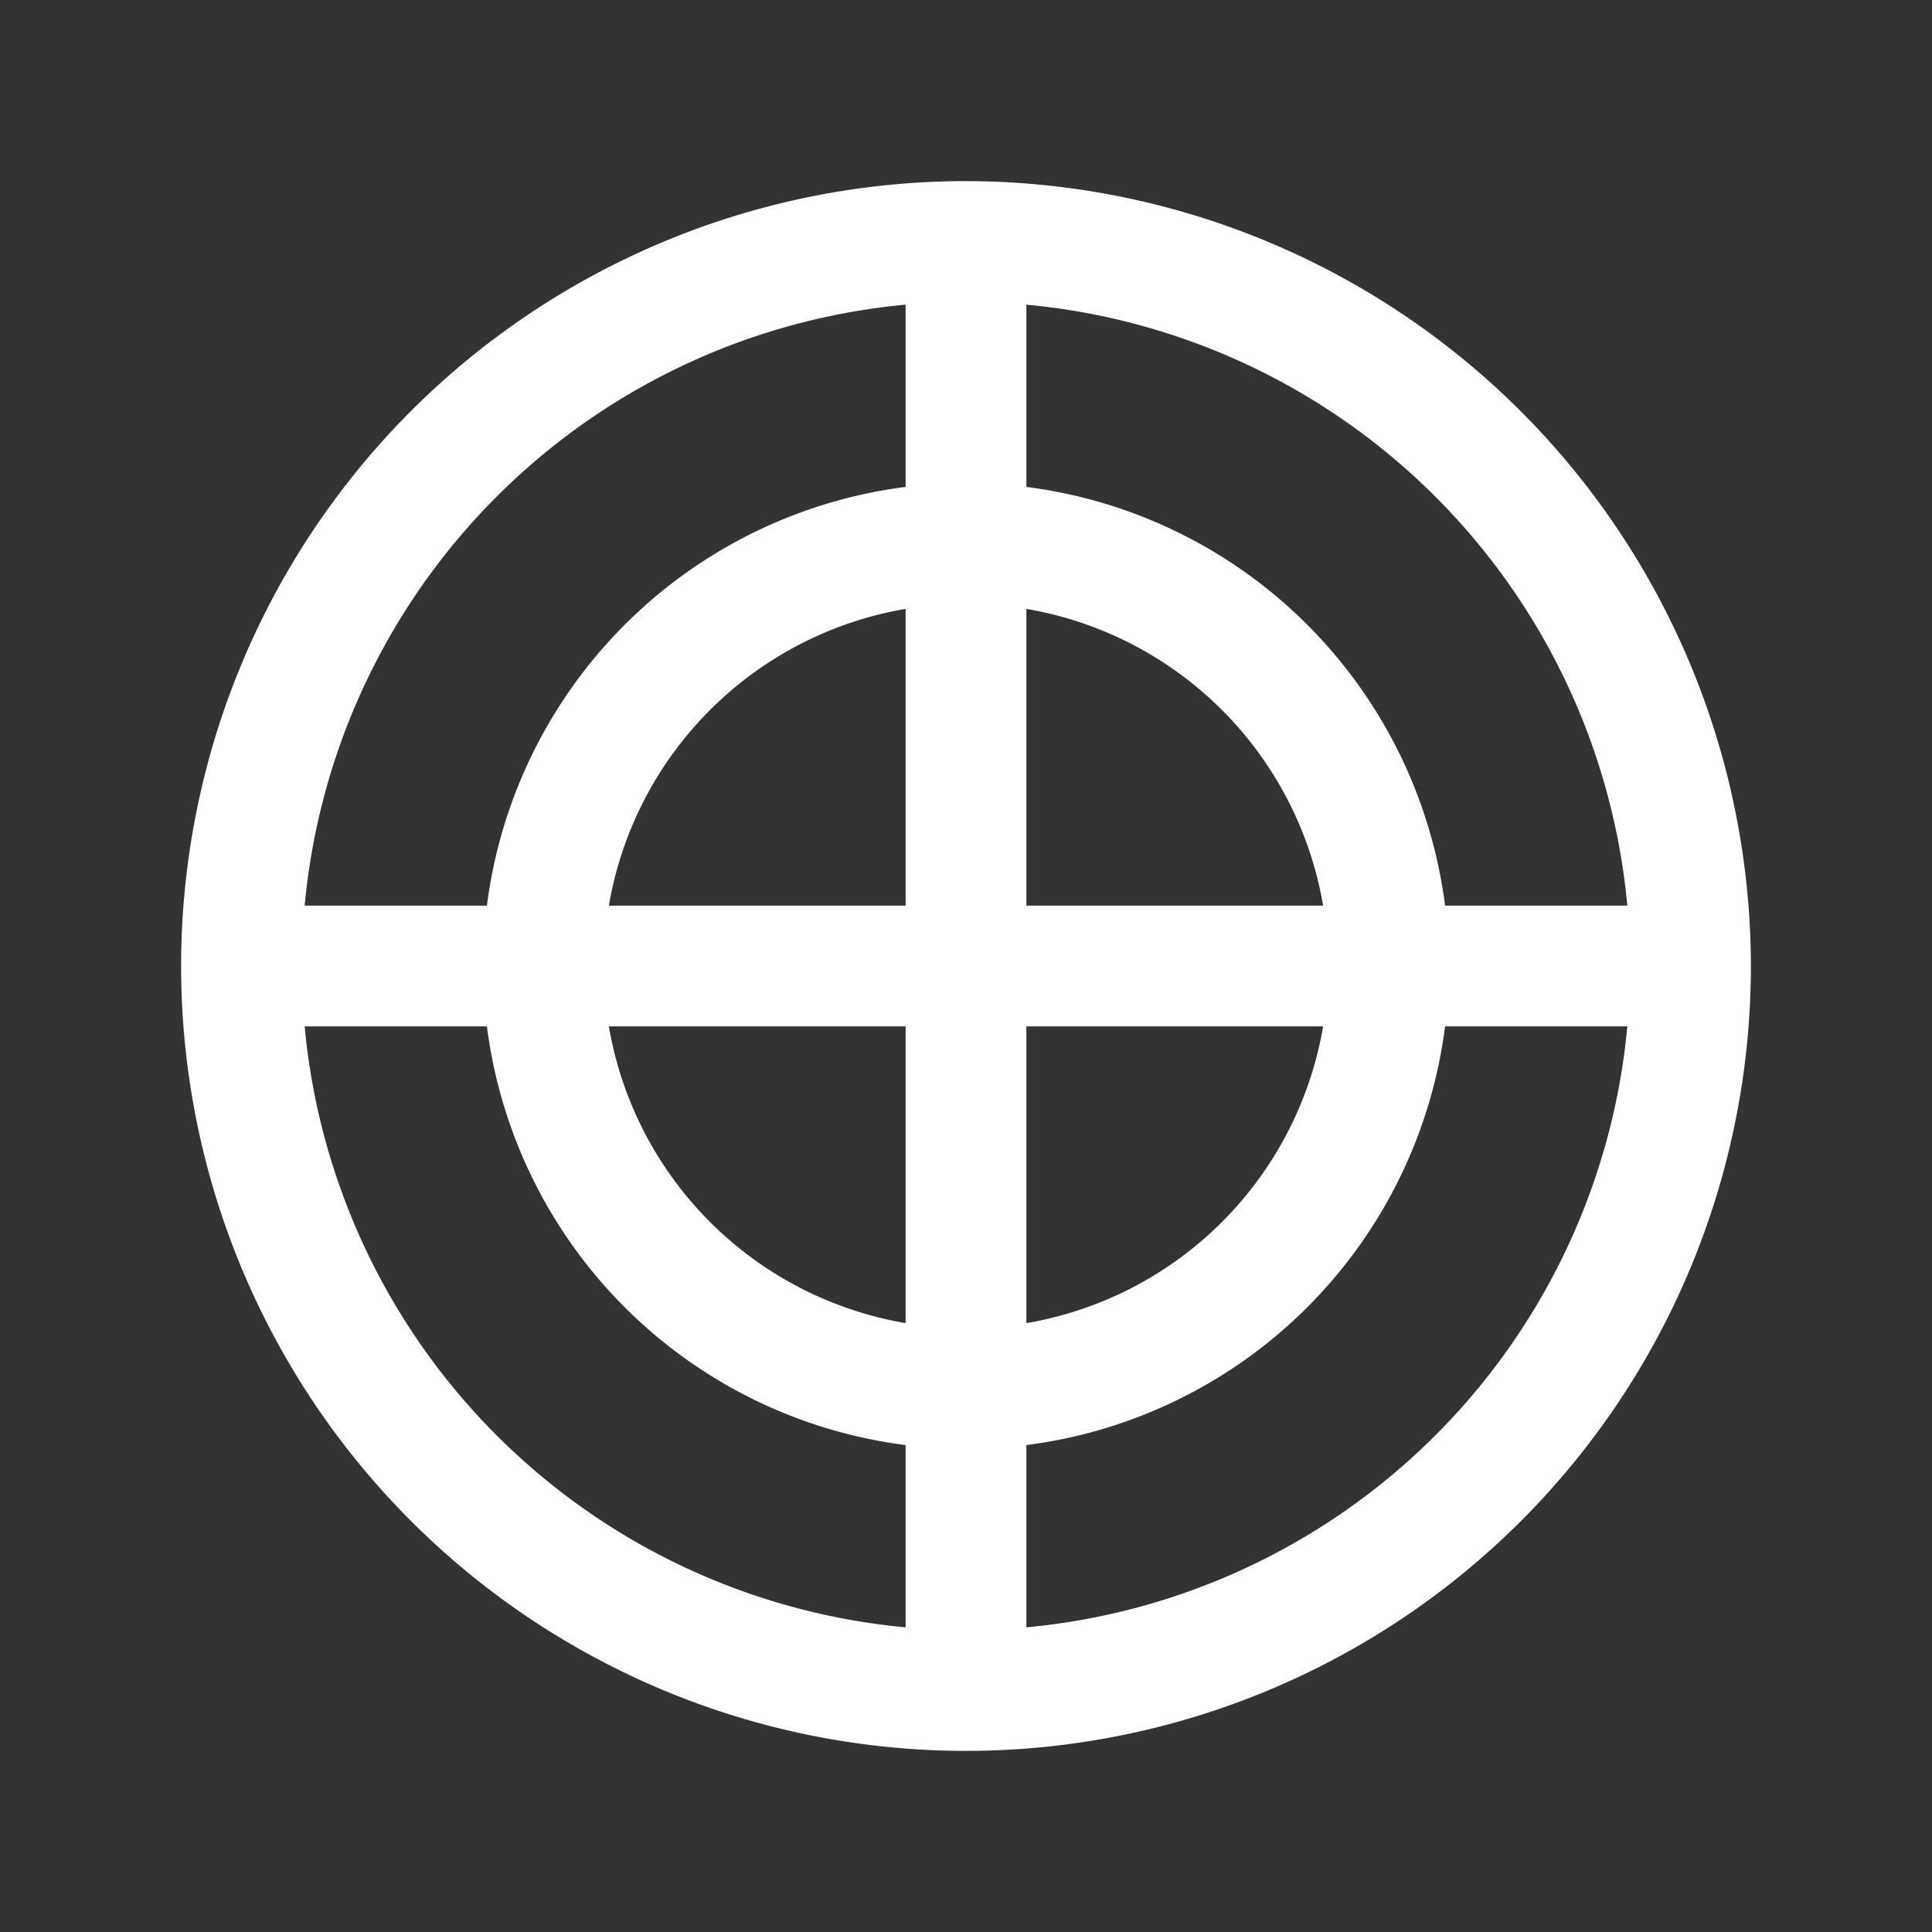 <svg fill="white" height="32" viewBox="0 0 256 256" width="32" xmlns="http://www.w3.org/2000/svg">
<rect x="0" y="0" width="256" height="256" fill="#333333" stroke="none"/>
<path d="M128,24A104,104,0,1,0,232,128,104.11,104.11,0,0,0,128,24Zm87.63,96H191.48A64.1,64.1,0,0,0,136,64.52V40.37A88.13,88.13,0,0,1,215.63,120ZM120,120H80.68A48.09,48.09,0,0,1,120,80.68Zm0,16v39.32A48.09,48.09,0,0,1,80.68,136Zm16,0h39.32A48.09,48.09,0,0,1,136,175.32Zm0-16V80.68A48.09,48.09,0,0,1,175.32,120ZM120,40.37V64.52A64.1,64.1,0,0,0,64.52,120H40.37A88.13,88.13,0,0,1,120,40.37ZM40.37,136H64.52A64.1,64.1,0,0,0,120,191.48v24.15A88.13,88.13,0,0,1,40.37,136ZM136,215.63V191.48A64.1,64.1,0,0,0,191.48,136h24.15A88.13,88.13,0,0,1,136,215.63Z"></path>
</svg>
